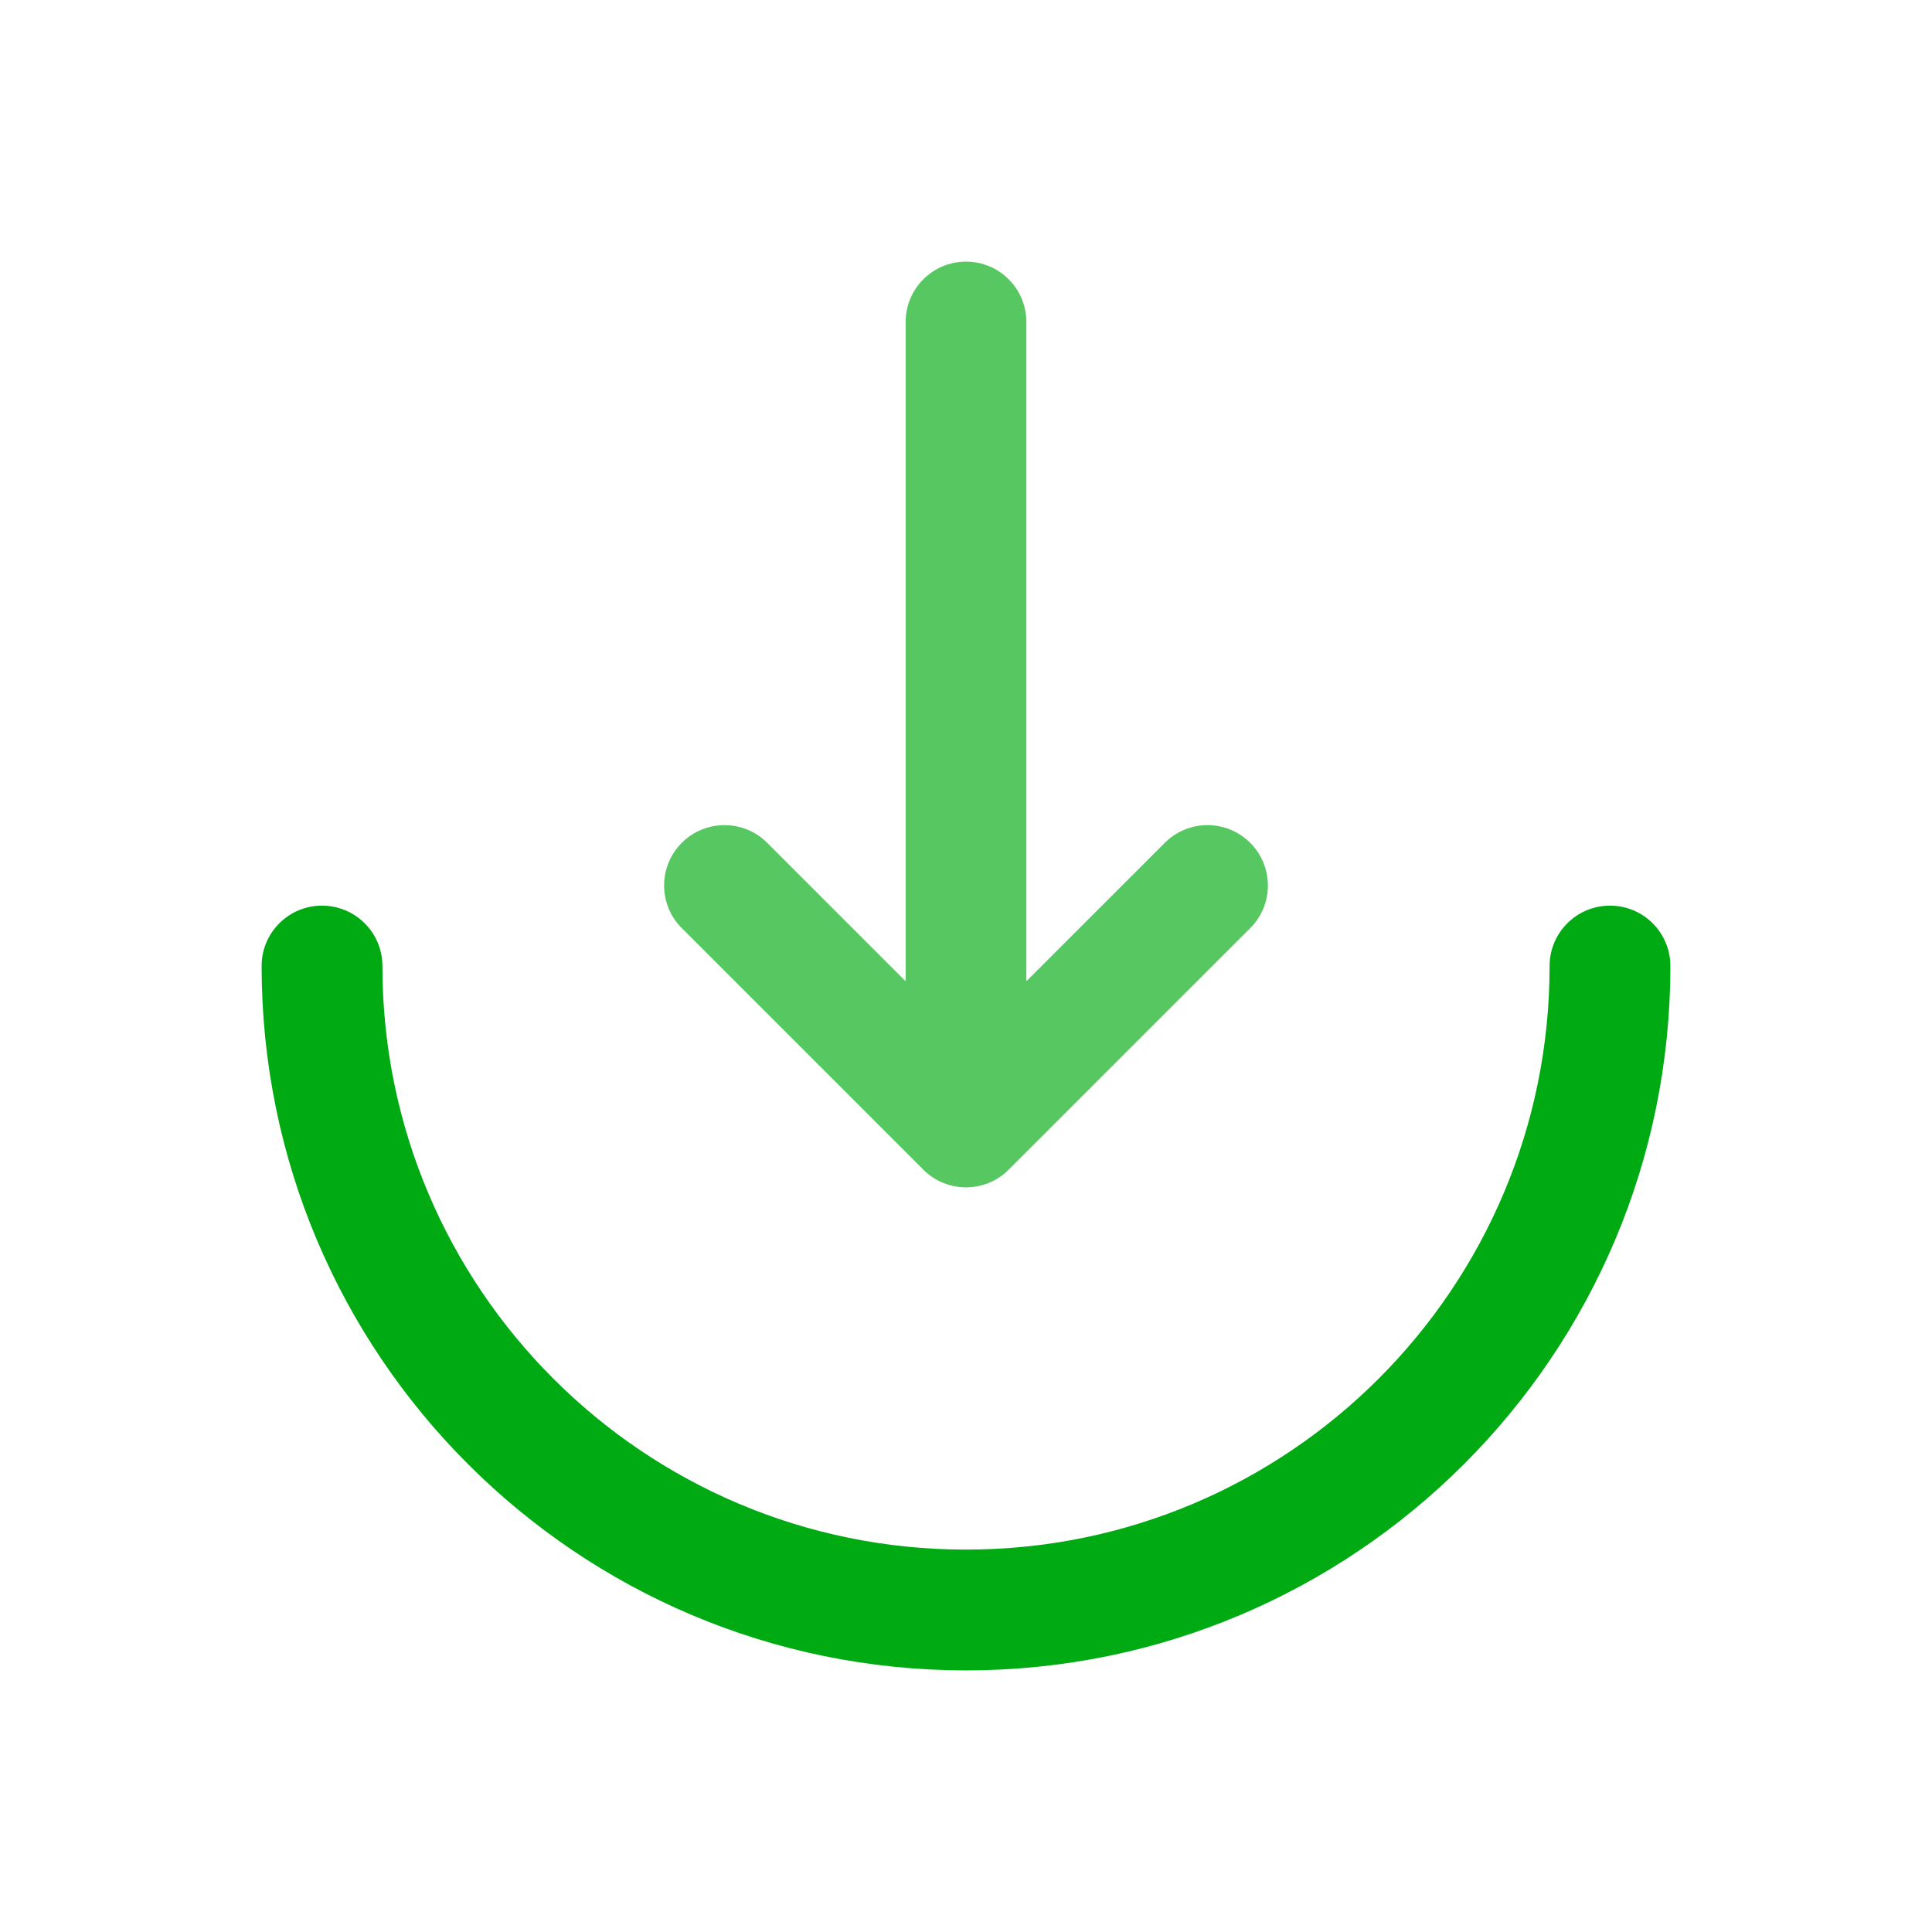 <svg width="29" height="29" viewBox="0 0 29 29" fill="none" xmlns="http://www.w3.org/2000/svg">
<path d="M25.073 14.5C25.073 13.999 24.667 13.594 24.167 13.594C23.666 13.594 23.26 13.999 23.26 14.5C23.26 19.338 19.338 23.26 14.5 23.26C9.662 23.26 5.74 19.338 5.74 14.5C5.74 13.999 5.334 13.594 4.833 13.594C4.333 13.594 3.927 13.999 3.927 14.5C3.927 20.339 8.661 25.073 14.5 25.073C20.339 25.073 25.073 20.339 25.073 14.5Z" fill="#00AA12"/>
<path opacity="0.66" d="M17.484 12.651C17.838 12.297 18.412 12.297 18.766 12.651C19.12 13.005 19.12 13.579 18.766 13.932L15.141 17.557C14.787 17.911 14.213 17.911 13.859 17.557L10.234 13.932C9.88 13.579 9.88 13.005 10.234 12.651C10.588 12.297 11.162 12.297 11.516 12.651L13.594 14.729L13.594 4.833C13.594 4.333 13.999 3.927 14.5 3.927C15.001 3.927 15.406 4.333 15.406 4.833L15.406 14.729L17.484 12.651Z" fill="#00AA12"/>
</svg>
